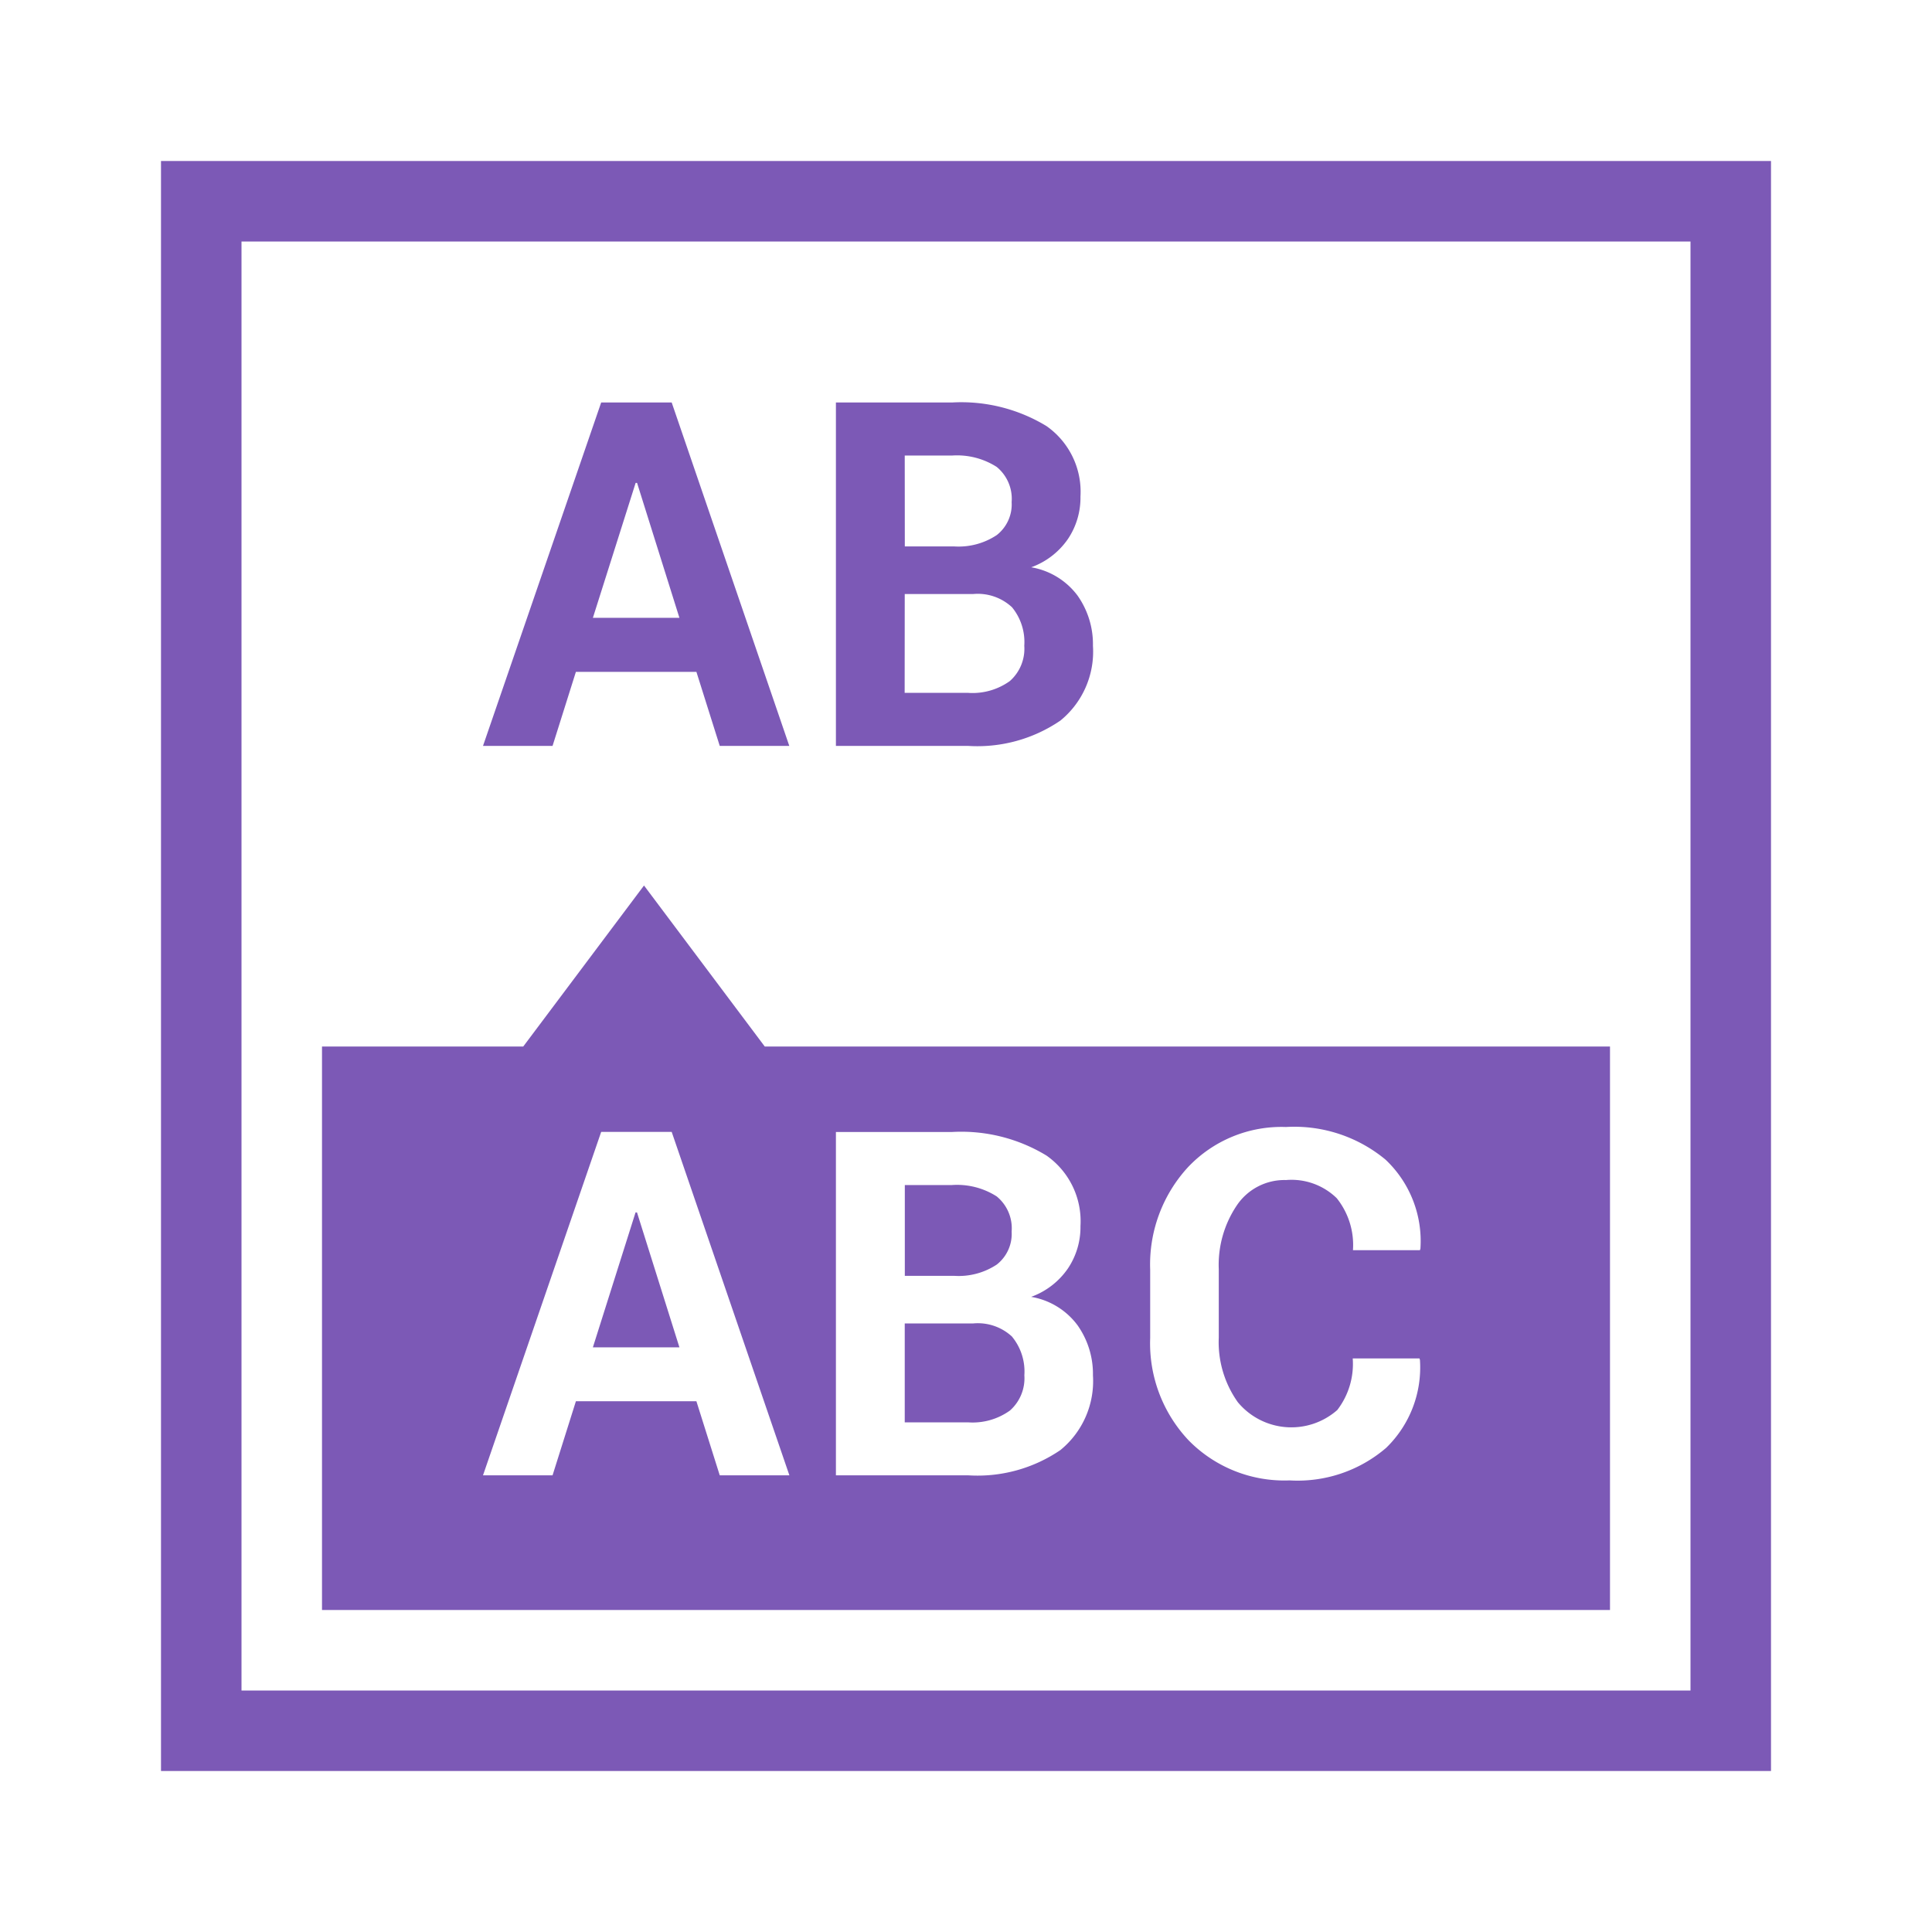 <svg id="All" xmlns="http://www.w3.org/2000/svg" viewBox="0 0 24 24"><defs><style>.cls-1{fill:#7C59B6;}</style></defs><path class="cls-1" d="M2,2V22H22V2ZM21,21H3V3H21Zm-9.145-5.151h-.615V14.721h.586a.914.914,0,0,1,.555.141.512.512,0,0,1,.186.437.484.484,0,0,1-.185.41A.856.856,0,0,1,11.855,15.849Zm-3.942-.788.527,1.676H7.365l.53-1.676Zm4.66,1.545a.681.681,0,0,1,.152.478.535.535,0,0,1-.179.438.795.795,0,0,1-.519.147h-.788V16.44h.853A.624.624,0,0,1,12.573,16.605ZM20,13H9.5L8,11,6.5,13H4v7H20ZM8.941,18.327l-.29-.92H7.154l-.29.92H6l1.468-4.266h.876l1.462,4.266Zm4.232-.314a1.827,1.827,0,0,1-1.146.314H10.384V14.062h1.441a2.037,2.037,0,0,1,1.175.293.996.996,0,0,1,.422.876.921.921,0,0,1-.157.528.942.942,0,0,1-.456.351.905.905,0,0,1,.576.352,1.048,1.048,0,0,1,.192.624A1.105,1.105,0,0,1,13.173,18.013Zm4.466-2.483h-.832a.93.93,0,0,0-.202-.646.804.804,0,0,0-.63-.225.713.713,0,0,0-.609.312,1.322,1.322,0,0,0-.226.795v.852a1.285,1.285,0,0,0,.237.801.864.864,0,0,0,1.235.097.939.939,0,0,0,.192-.641h.829l.006.018a1.39,1.39,0,0,1-.42,1.093,1.687,1.687,0,0,1-1.2.404,1.665,1.665,0,0,1-1.251-.495,1.754,1.754,0,0,1-.48-1.274v-.847a1.785,1.785,0,0,1,.469-1.274A1.597,1.597,0,0,1,15.975,14a1.773,1.773,0,0,1,1.236.405,1.39,1.39,0,0,1,.434,1.106ZM7.154,8.346H8.651l.29.92h.864L8.344,5h-.876L6,9.266h.864ZM7.896,5.999h.018L8.44,7.675H7.365Zm5.277,2.952a1.105,1.105,0,0,0,.404-.928,1.048,1.048,0,0,0-.191-.624.907.907,0,0,0-.576-.352.943.943,0,0,0,.456-.351.921.921,0,0,0,.156-.528A.996.996,0,0,0,13,5.293,2.037,2.037,0,0,0,11.825,5H10.384V9.266h1.644A1.827,1.827,0,0,0,13.173,8.951Zm-1.934-3.292h.586a.916.916,0,0,1,.556.141.512.512,0,0,1,.186.437.484.484,0,0,1-.185.41.856.856,0,0,1-.527.141h-.615Zm0,1.72h.853a.624.624,0,0,1,.48.165.681.681,0,0,1,.152.478.535.535,0,0,1-.179.438.795.795,0,0,1-.519.147h-.788Z"/></svg>